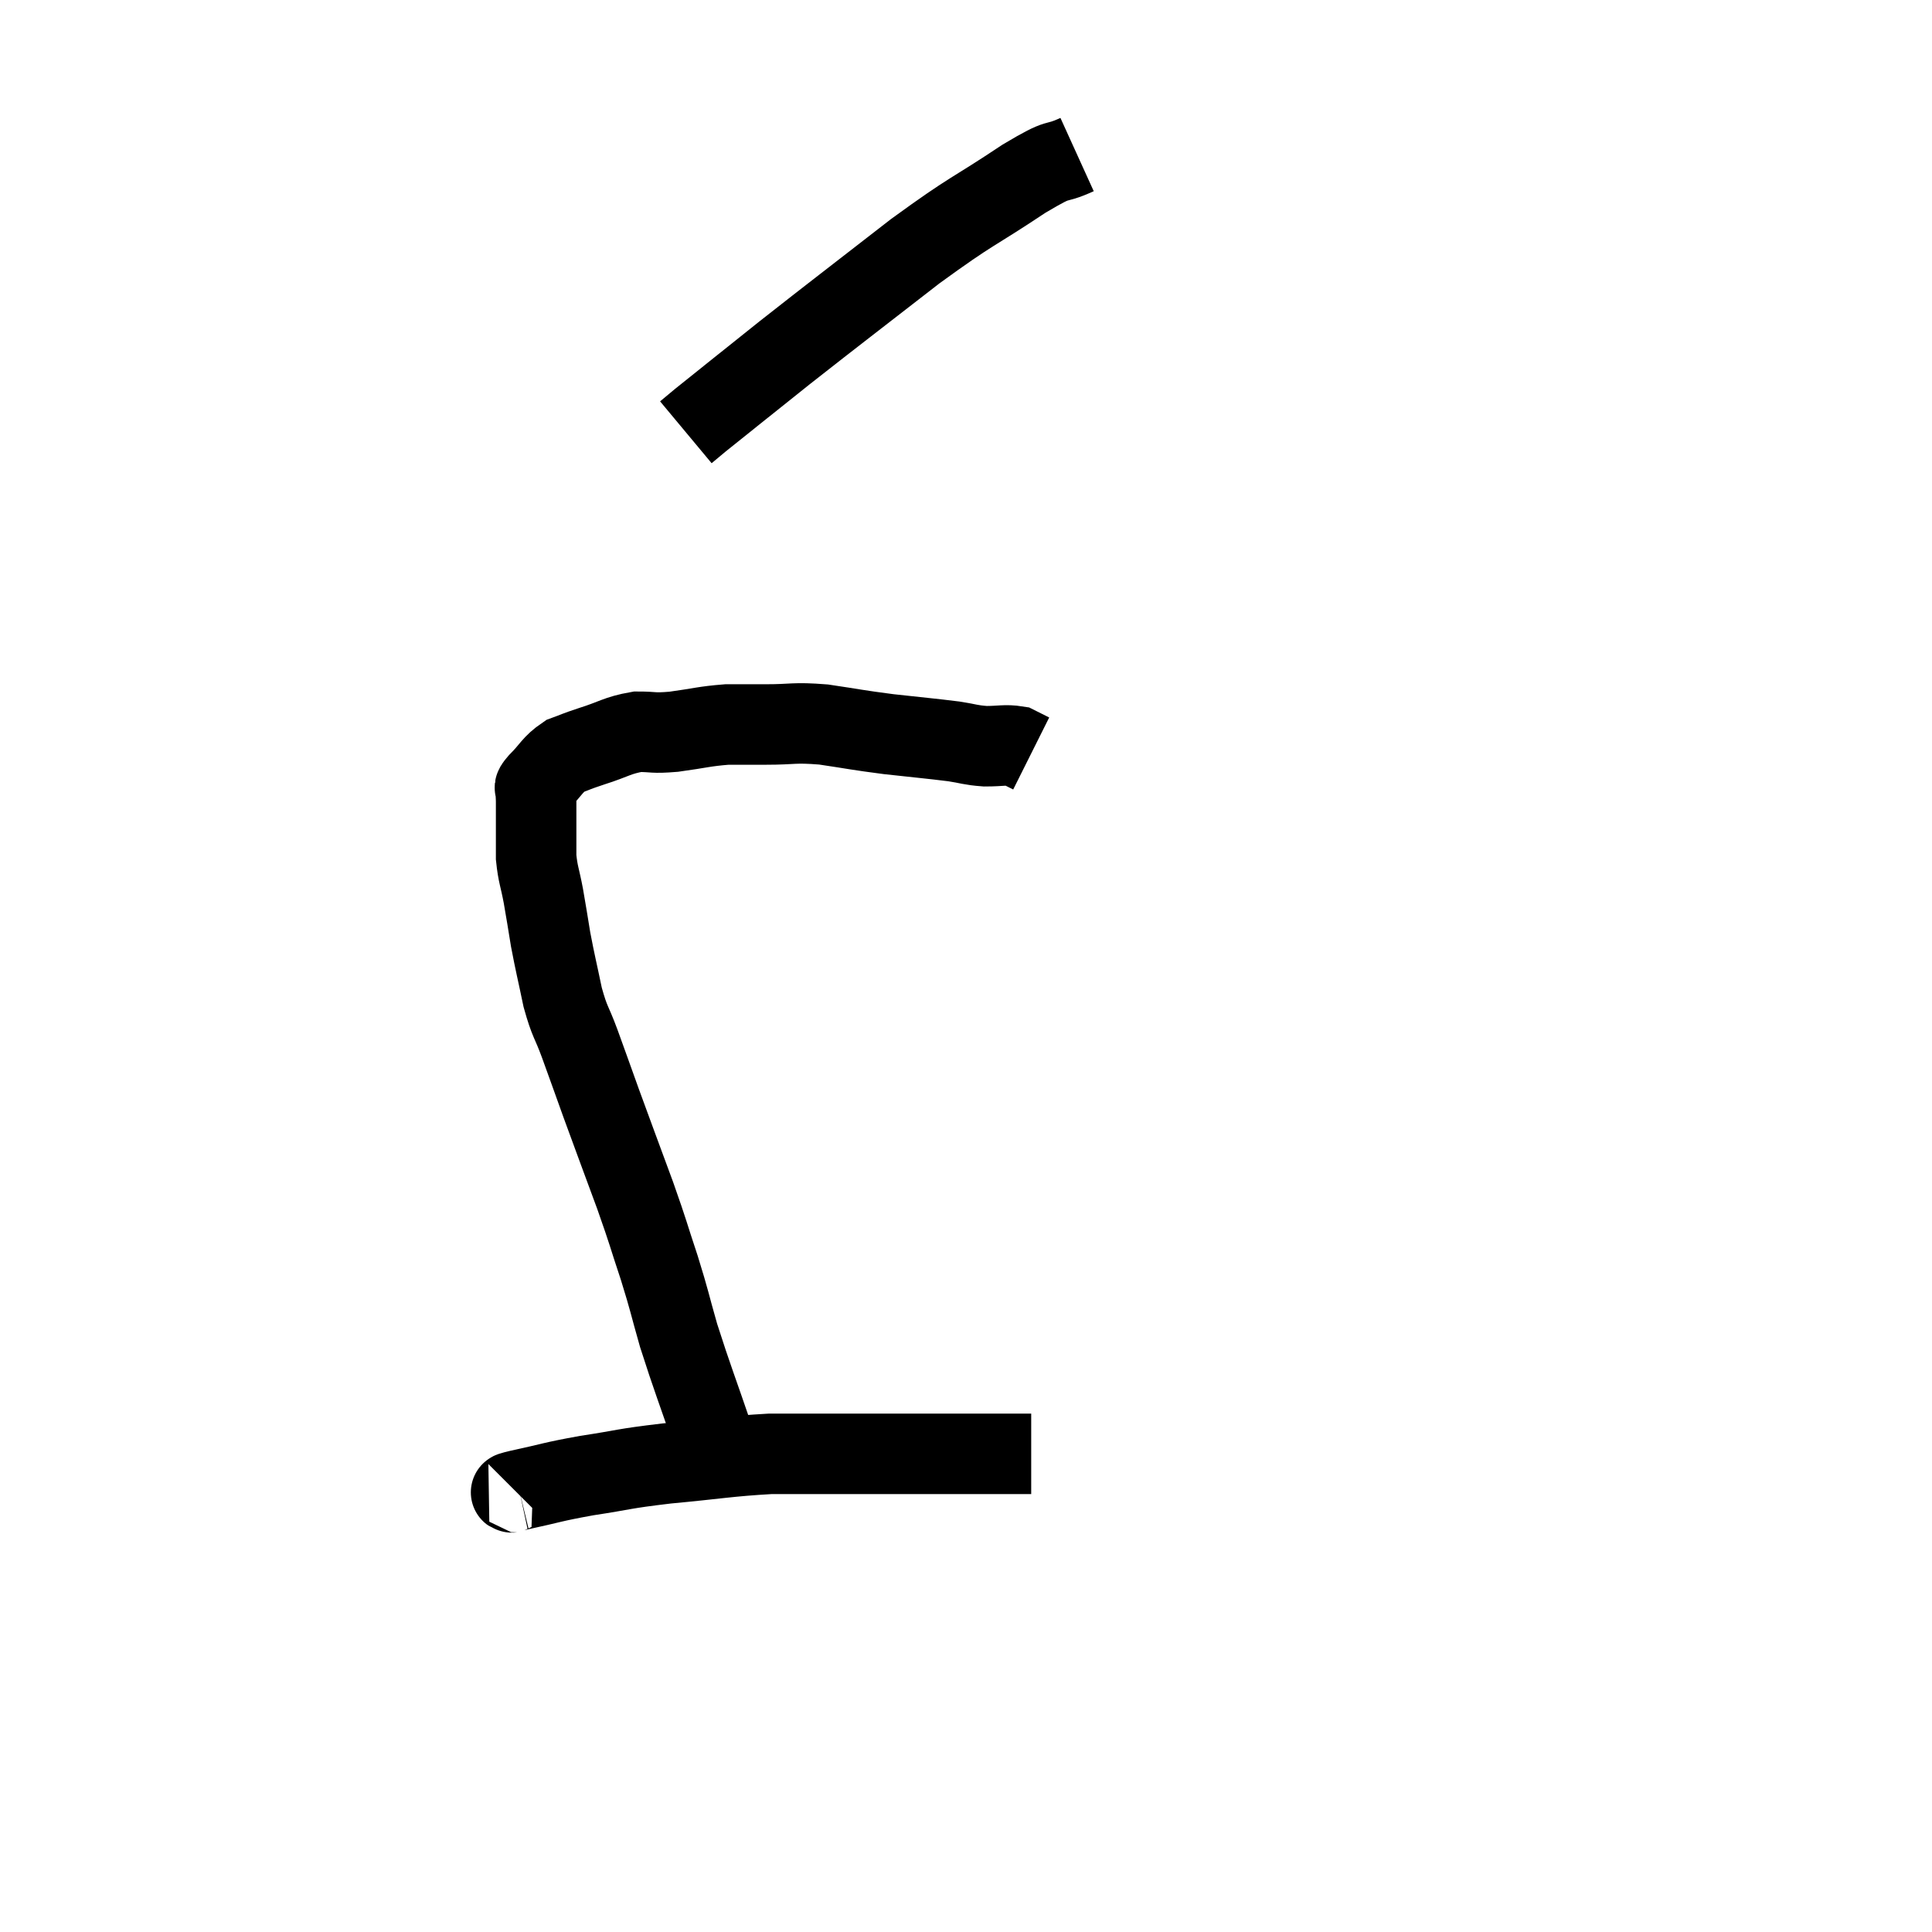 <svg width="48" height="48" viewBox="0 0 48 48" xmlns="http://www.w3.org/2000/svg"><path d="M 17.76 35.82 C 17.31 34.5, 17.205 34.26, 16.86 33.18 C 16.62 32.34, 16.65 32.37, 16.38 31.5 C 16.08 30.6, 16.14 30.72, 15.78 29.7 C 15.36 28.56, 15.285 28.365, 14.94 27.42 C 14.67 26.67, 14.64 26.58, 14.4 25.92 C 14.19 25.35, 14.16 25.425, 13.98 24.78 C 13.83 24.06, 13.8 23.97, 13.68 23.34 C 13.59 22.8, 13.59 22.77, 13.5 22.26 C 13.41 21.78, 13.365 21.735, 13.32 21.3 C 13.32 20.91, 13.32 20.82, 13.32 20.52 C 13.32 20.31, 13.32 20.25, 13.32 20.1 C 13.32 20.01, 13.32 20.04, 13.32 19.92 C 13.32 19.77, 13.305 19.74, 13.32 19.62 C 13.35 19.53, 13.2 19.65, 13.38 19.44 C 13.71 19.11, 13.71 19.005, 14.04 18.78 C 14.37 18.66, 14.25 18.69, 14.7 18.54 C 15.27 18.36, 15.33 18.27, 15.84 18.18 C 16.29 18.18, 16.185 18.225, 16.74 18.18 C 17.4 18.09, 17.49 18.045, 18.06 18 C 18.54 18, 18.42 18, 19.02 18 C 19.74 18, 19.695 17.94, 20.46 18 C 21.27 18.12, 21.27 18.135, 22.08 18.24 C 22.89 18.33, 23.1 18.345, 23.7 18.42 C 24.09 18.48, 24.09 18.51, 24.48 18.54 C 24.87 18.54, 24.975 18.495, 25.26 18.54 C 25.44 18.63, 25.53 18.675, 25.62 18.72 L 25.62 18.72" fill="none" stroke="black" stroke-width="2"></path><path d="M 26.76 3.84 C 26.1 4.14, 26.445 3.84, 25.44 4.44 C 24.09 5.34, 24.225 5.16, 22.74 6.24 C 21.12 7.5, 20.835 7.71, 19.5 8.76 C 18.45 9.6, 18.015 9.945, 17.4 10.44 C 17.22 10.59, 17.13 10.665, 17.04 10.74 C 17.04 10.74, 17.04 10.74, 17.04 10.74 C 17.04 10.74, 17.04 10.74, 17.04 10.74 L 17.04 10.74" fill="none" stroke="black" stroke-width="2"></path><path d="M 12.84 37.08 C 12.87 37.05, 12.465 37.125, 12.9 37.02 C 13.74 36.84, 13.665 36.825, 14.58 36.66 C 15.57 36.51, 15.42 36.495, 16.56 36.36 C 17.85 36.24, 18.09 36.18, 19.14 36.12 C 19.95 36.12, 19.905 36.12, 20.76 36.12 C 21.66 36.12, 21.795 36.12, 22.56 36.12 C 23.19 36.12, 23.22 36.12, 23.82 36.12 C 24.39 36.12, 24.555 36.12, 24.96 36.12 C 25.2 36.12, 25.275 36.12, 25.44 36.12 L 25.62 36.12" fill="none" stroke="black" stroke-width="2"></path></svg>
